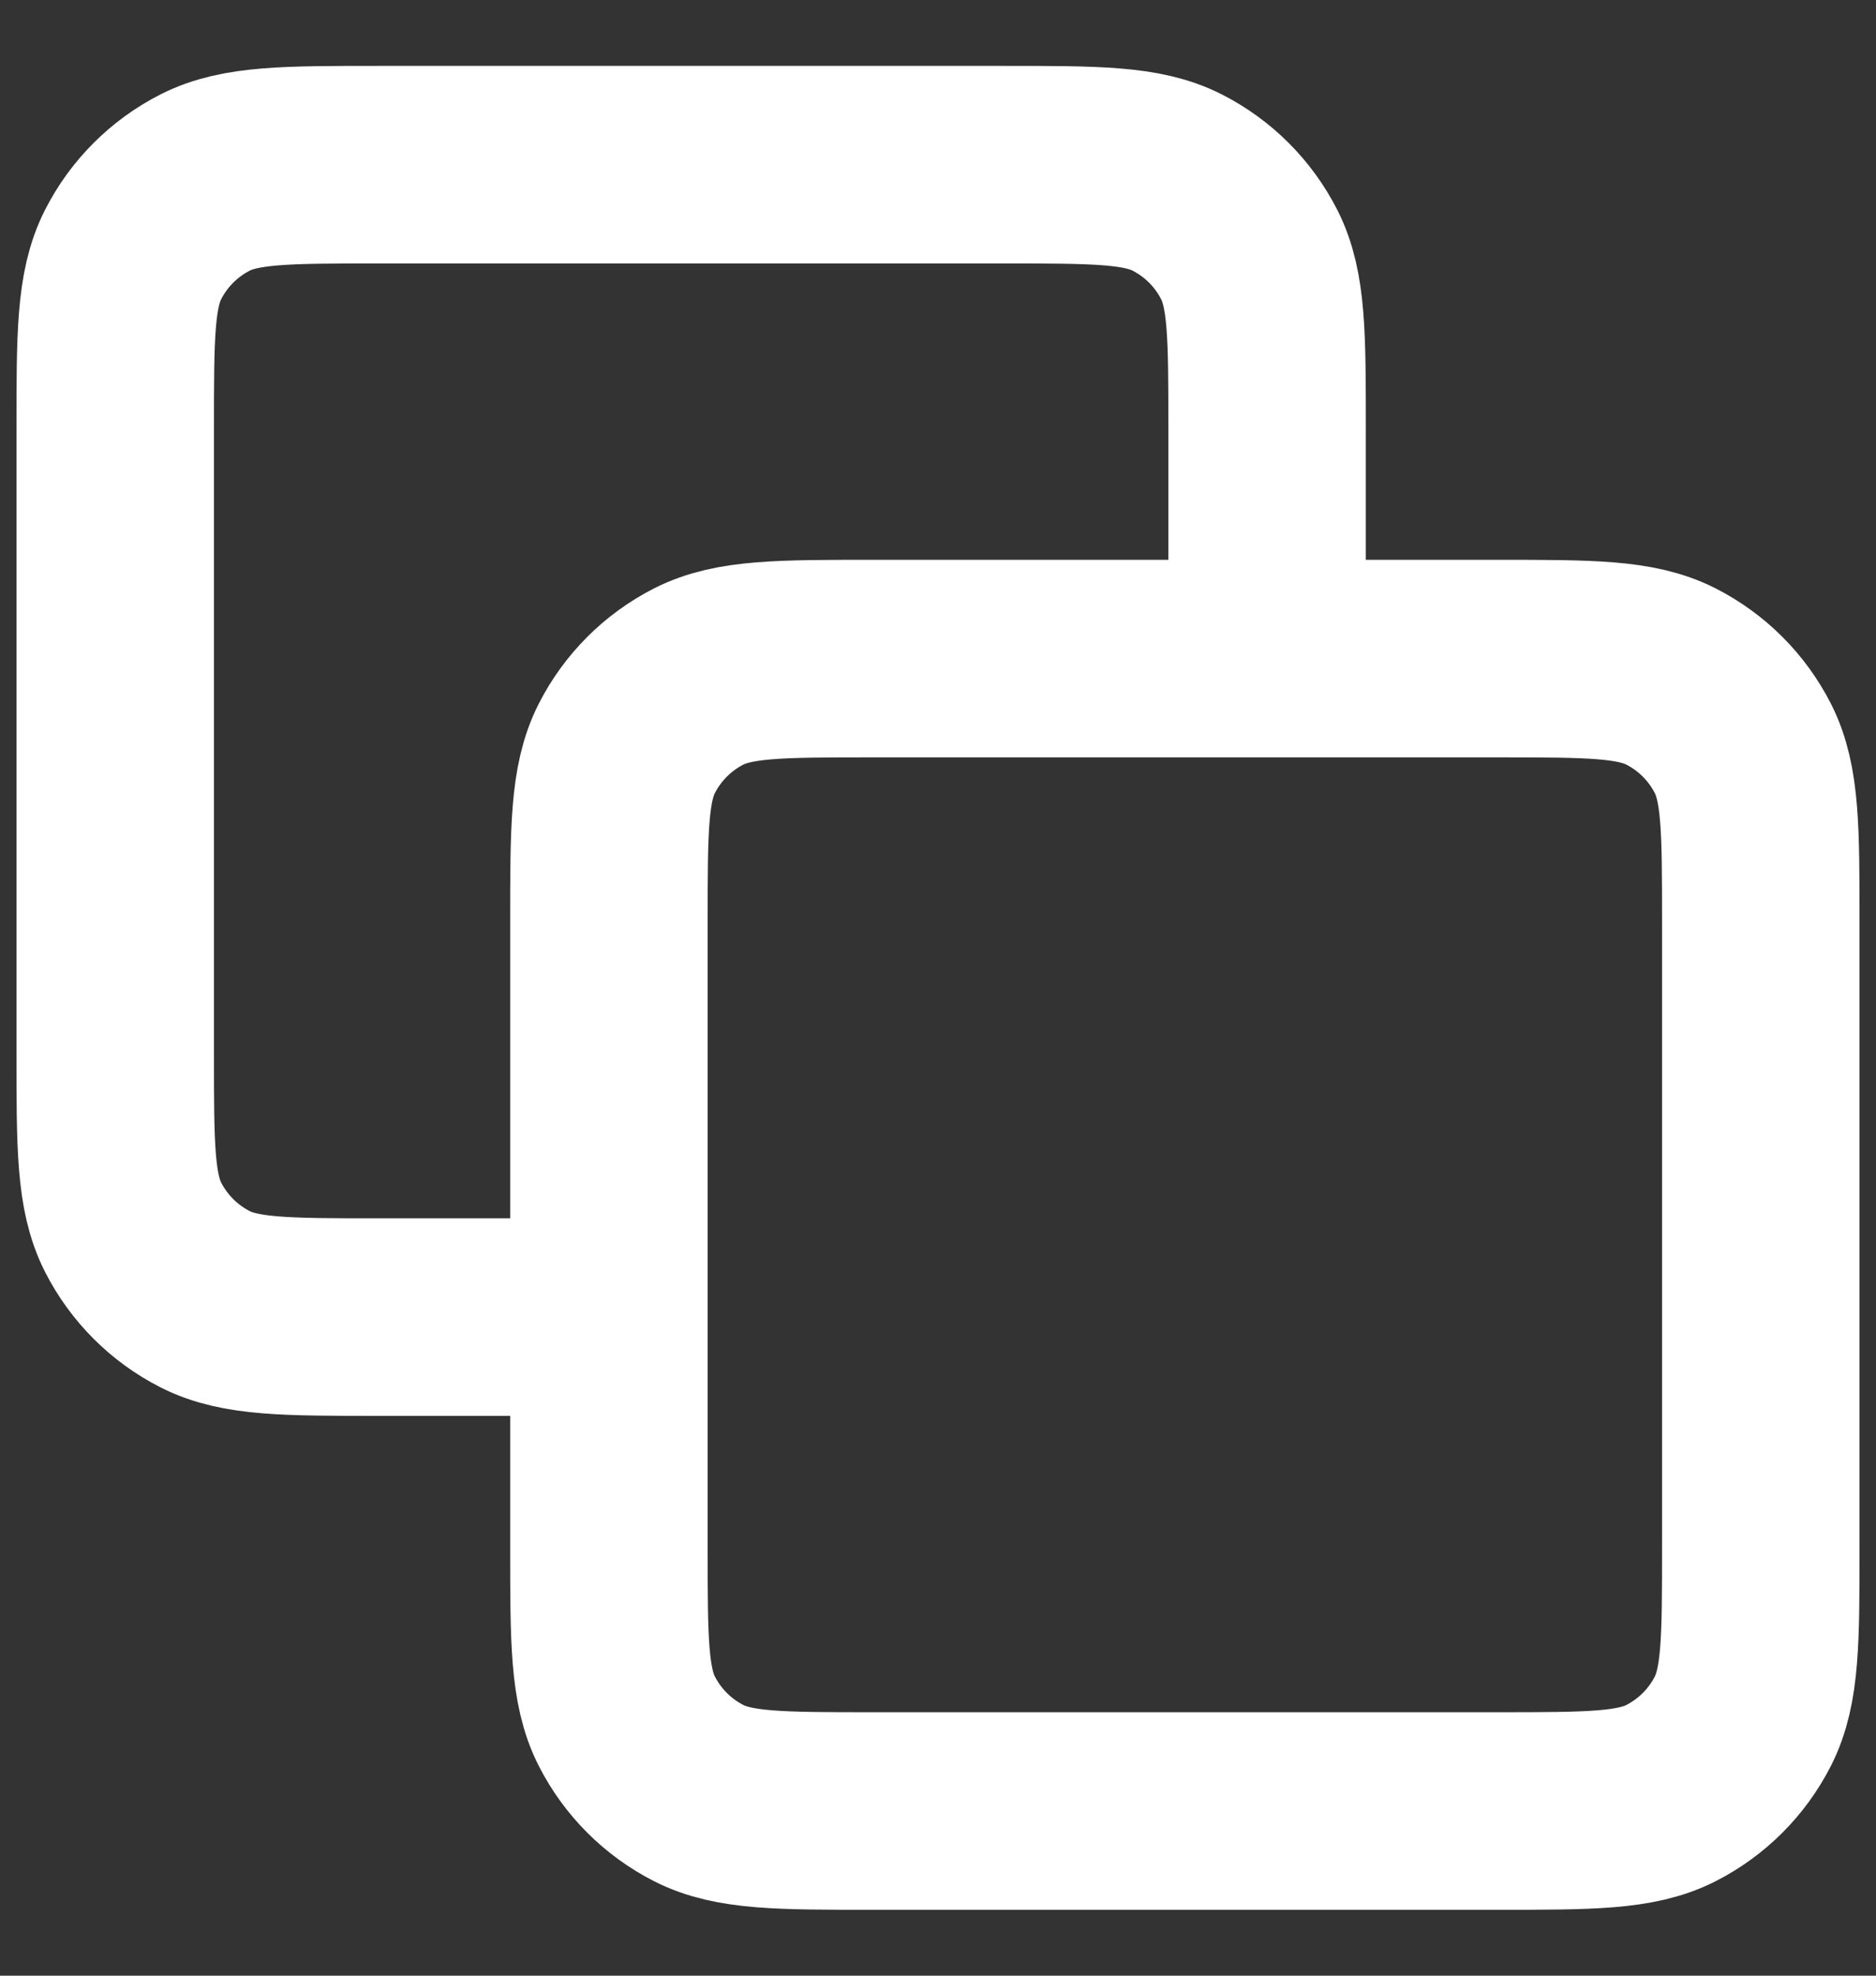<svg width="19" height="20" viewBox="0 0 19 20" fill="none" xmlns="http://www.w3.org/2000/svg">
<rect x="0" y="0" width="19" height="20" fill="#333333" stroke="none"/>
<path d="M12.833 6.667V4.333C12.833 3.4 12.833 2.933 12.652 2.577C12.492 2.263 12.237 2.008 11.923 1.848C11.567 1.667 11.1 1.667 10.167 1.667H3.833C2.9 1.667 2.433 1.667 2.077 1.848C1.763 2.008 1.508 2.263 1.348 2.577C1.167 2.933 1.167 3.4 1.167 4.333V10.667C1.167 11.6 1.167 12.067 1.348 12.423C1.508 12.737 1.763 12.992 2.077 13.152C2.433 13.333 2.9 13.333 3.833 13.333H6.167M8.833 18.333H15.167C16.1 18.333 16.567 18.333 16.923 18.152C17.237 17.992 17.492 17.737 17.652 17.423C17.833 17.067 17.833 16.6 17.833 15.667V9.333C17.833 8.4 17.833 7.933 17.652 7.577C17.492 7.263 17.237 7.008 16.923 6.848C16.567 6.667 16.1 6.667 15.167 6.667H8.833C7.9 6.667 7.433 6.667 7.077 6.848C6.763 7.008 6.508 7.263 6.348 7.577C6.167 7.933 6.167 8.4 6.167 9.333V15.667C6.167 16.6 6.167 17.067 6.348 17.423C6.508 17.737 6.763 17.992 7.077 18.152C7.433 18.333 7.9 18.333 8.833 18.333Z" stroke="white" stroke-width="2" stroke-linecap="round" stroke-linejoin="round"/>
</svg>
